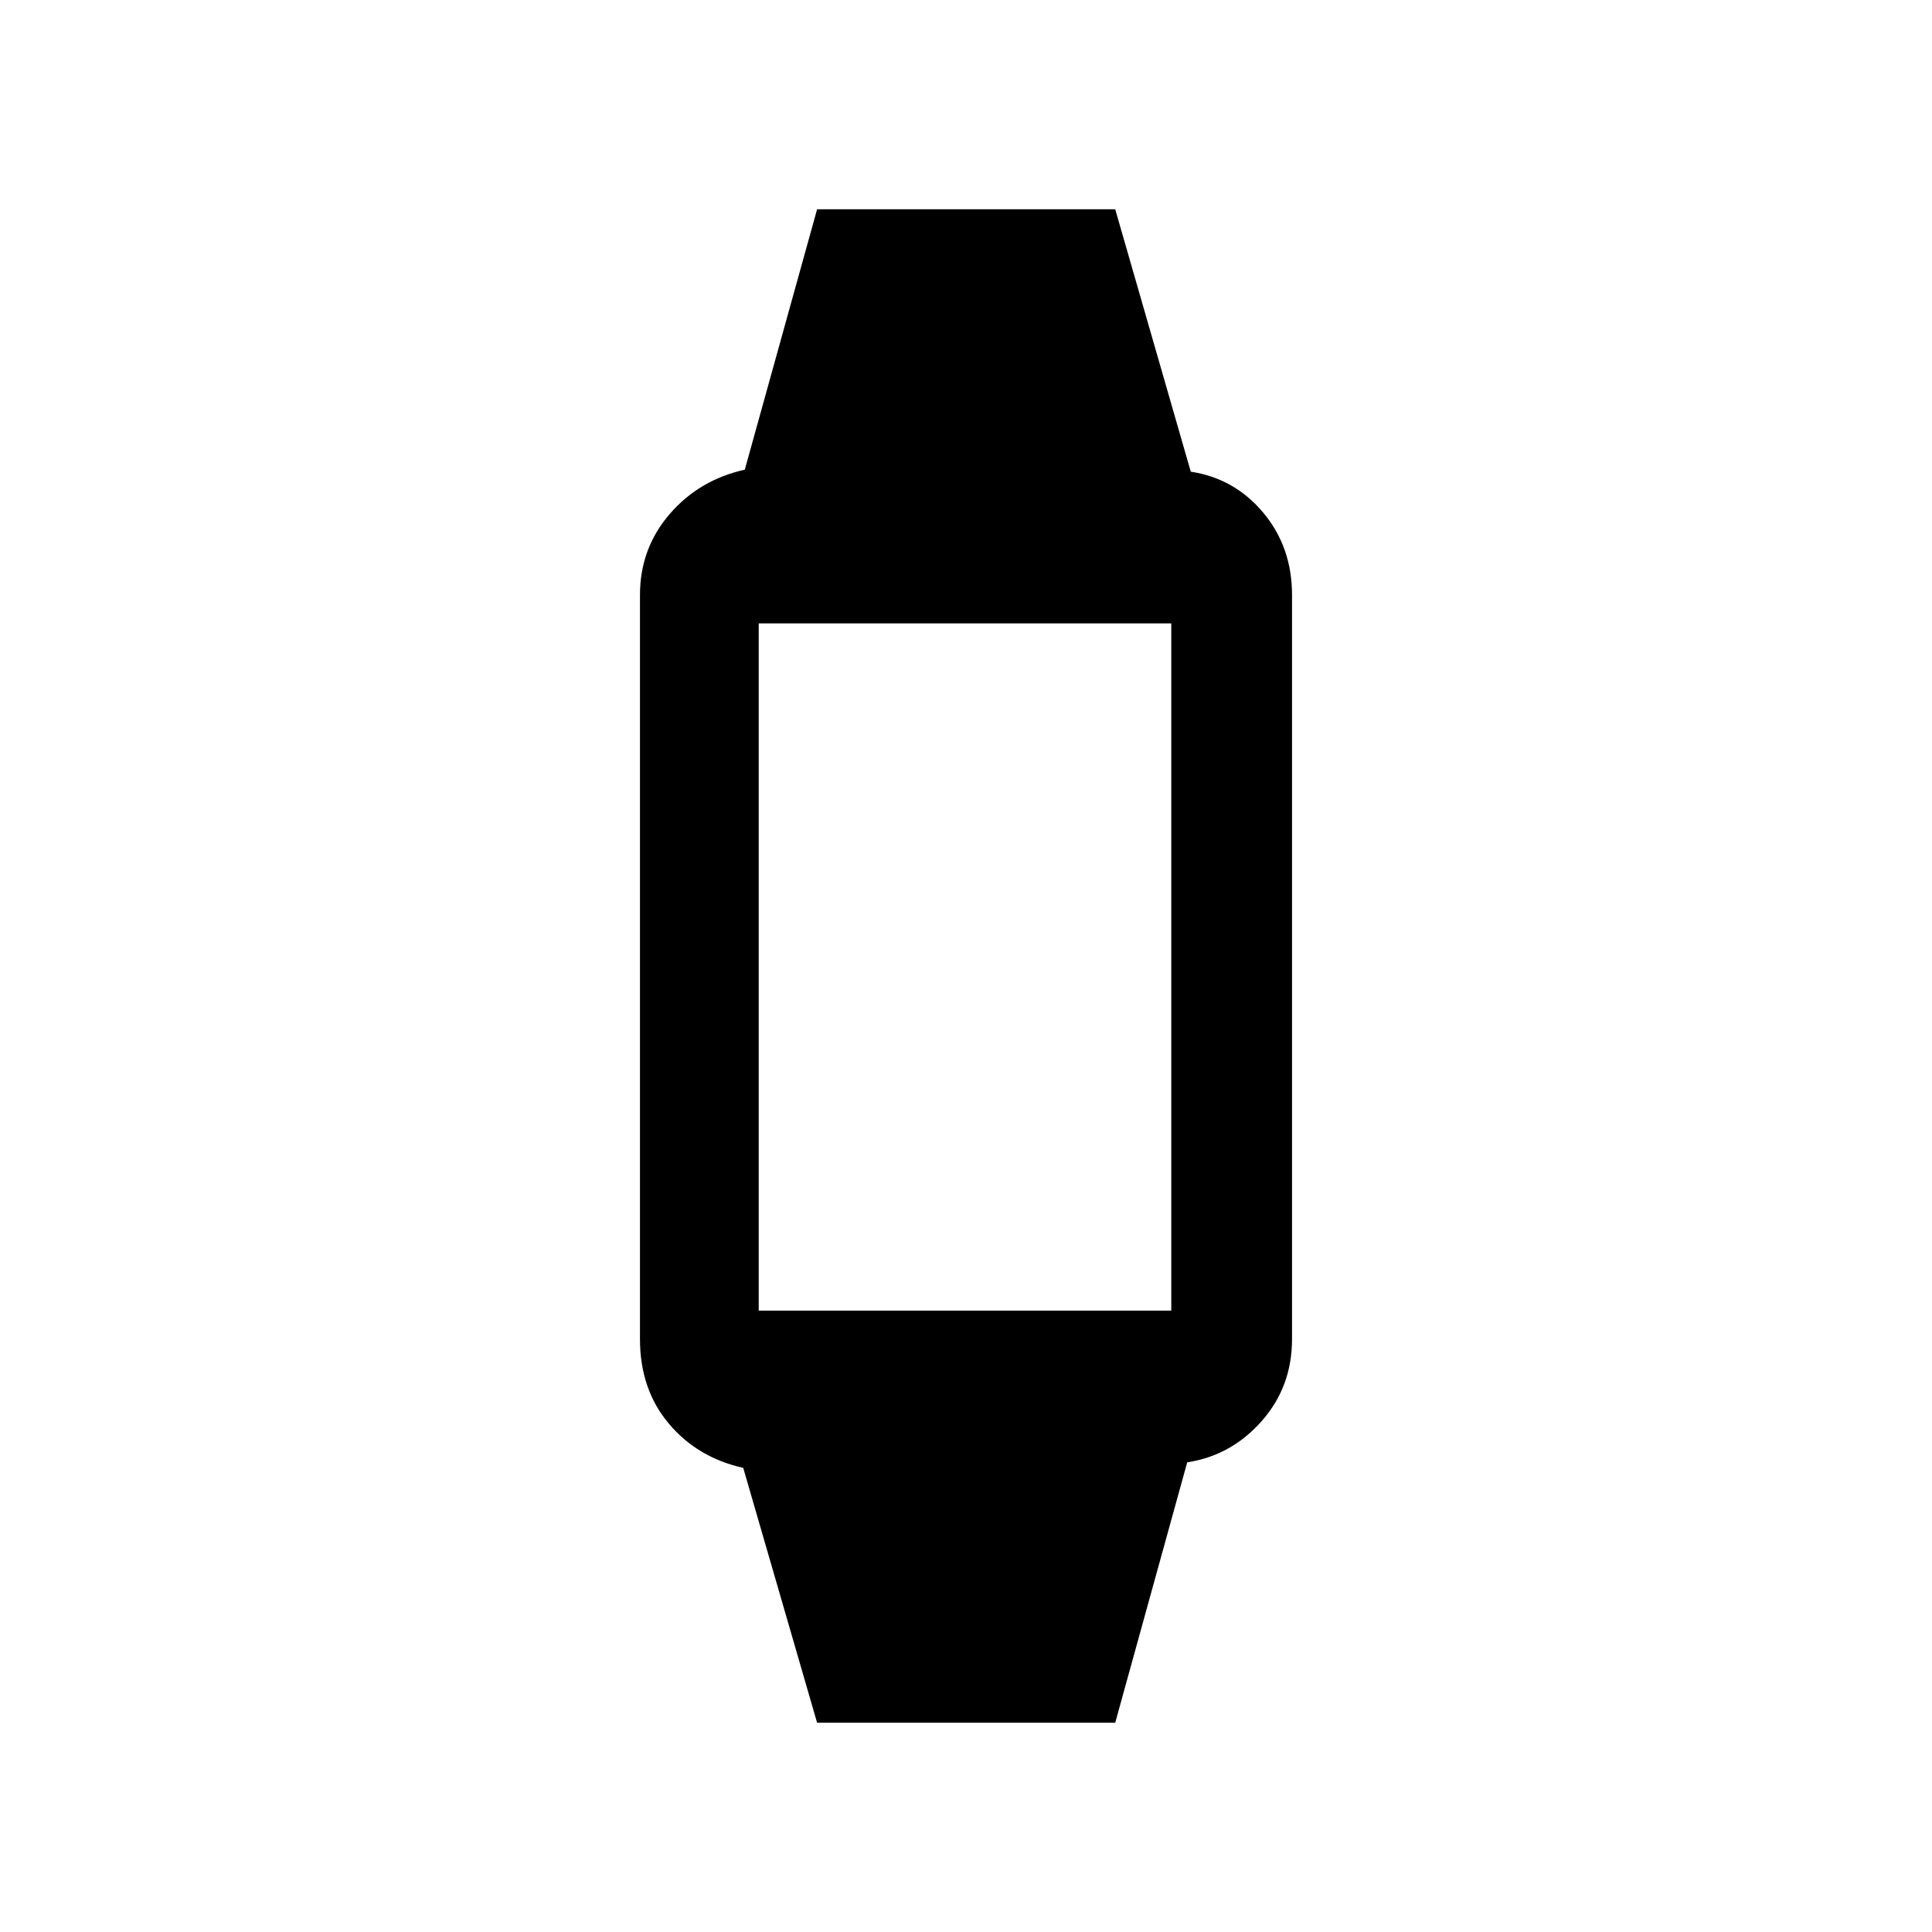 <svg xmlns="http://www.w3.org/2000/svg" height="20" viewBox="0 -960 960 960" width="20"><path d="m406.01-104-36.7-126.62q-22.77-5.07-37.04-22.07T318-294.62v-369.76q0-22.98 14.65-40.07 14.66-17.09 37.43-22.17L406.01-856h148.14l37.54 130.38q21.77 3.31 36.04 20.4T642-664.38v369.76q0 23.75-15.15 40.84-15.16 17.09-36.93 20.4L554.15-104H406.01Zm-40.7-204.77h228.4q-5.09 0-8.4 3.46-3.31 3.46-3.31 8.23v-364.84q0 4.77 3.46 8.23 3.46 3.46 8.23 3.46h-228.4q5.09 0 8.4-3.46 3.31-3.46 3.31-8.23v364.84q0-4.77-3.46-8.23-3.46-3.46-8.23-3.46Z"/></svg>